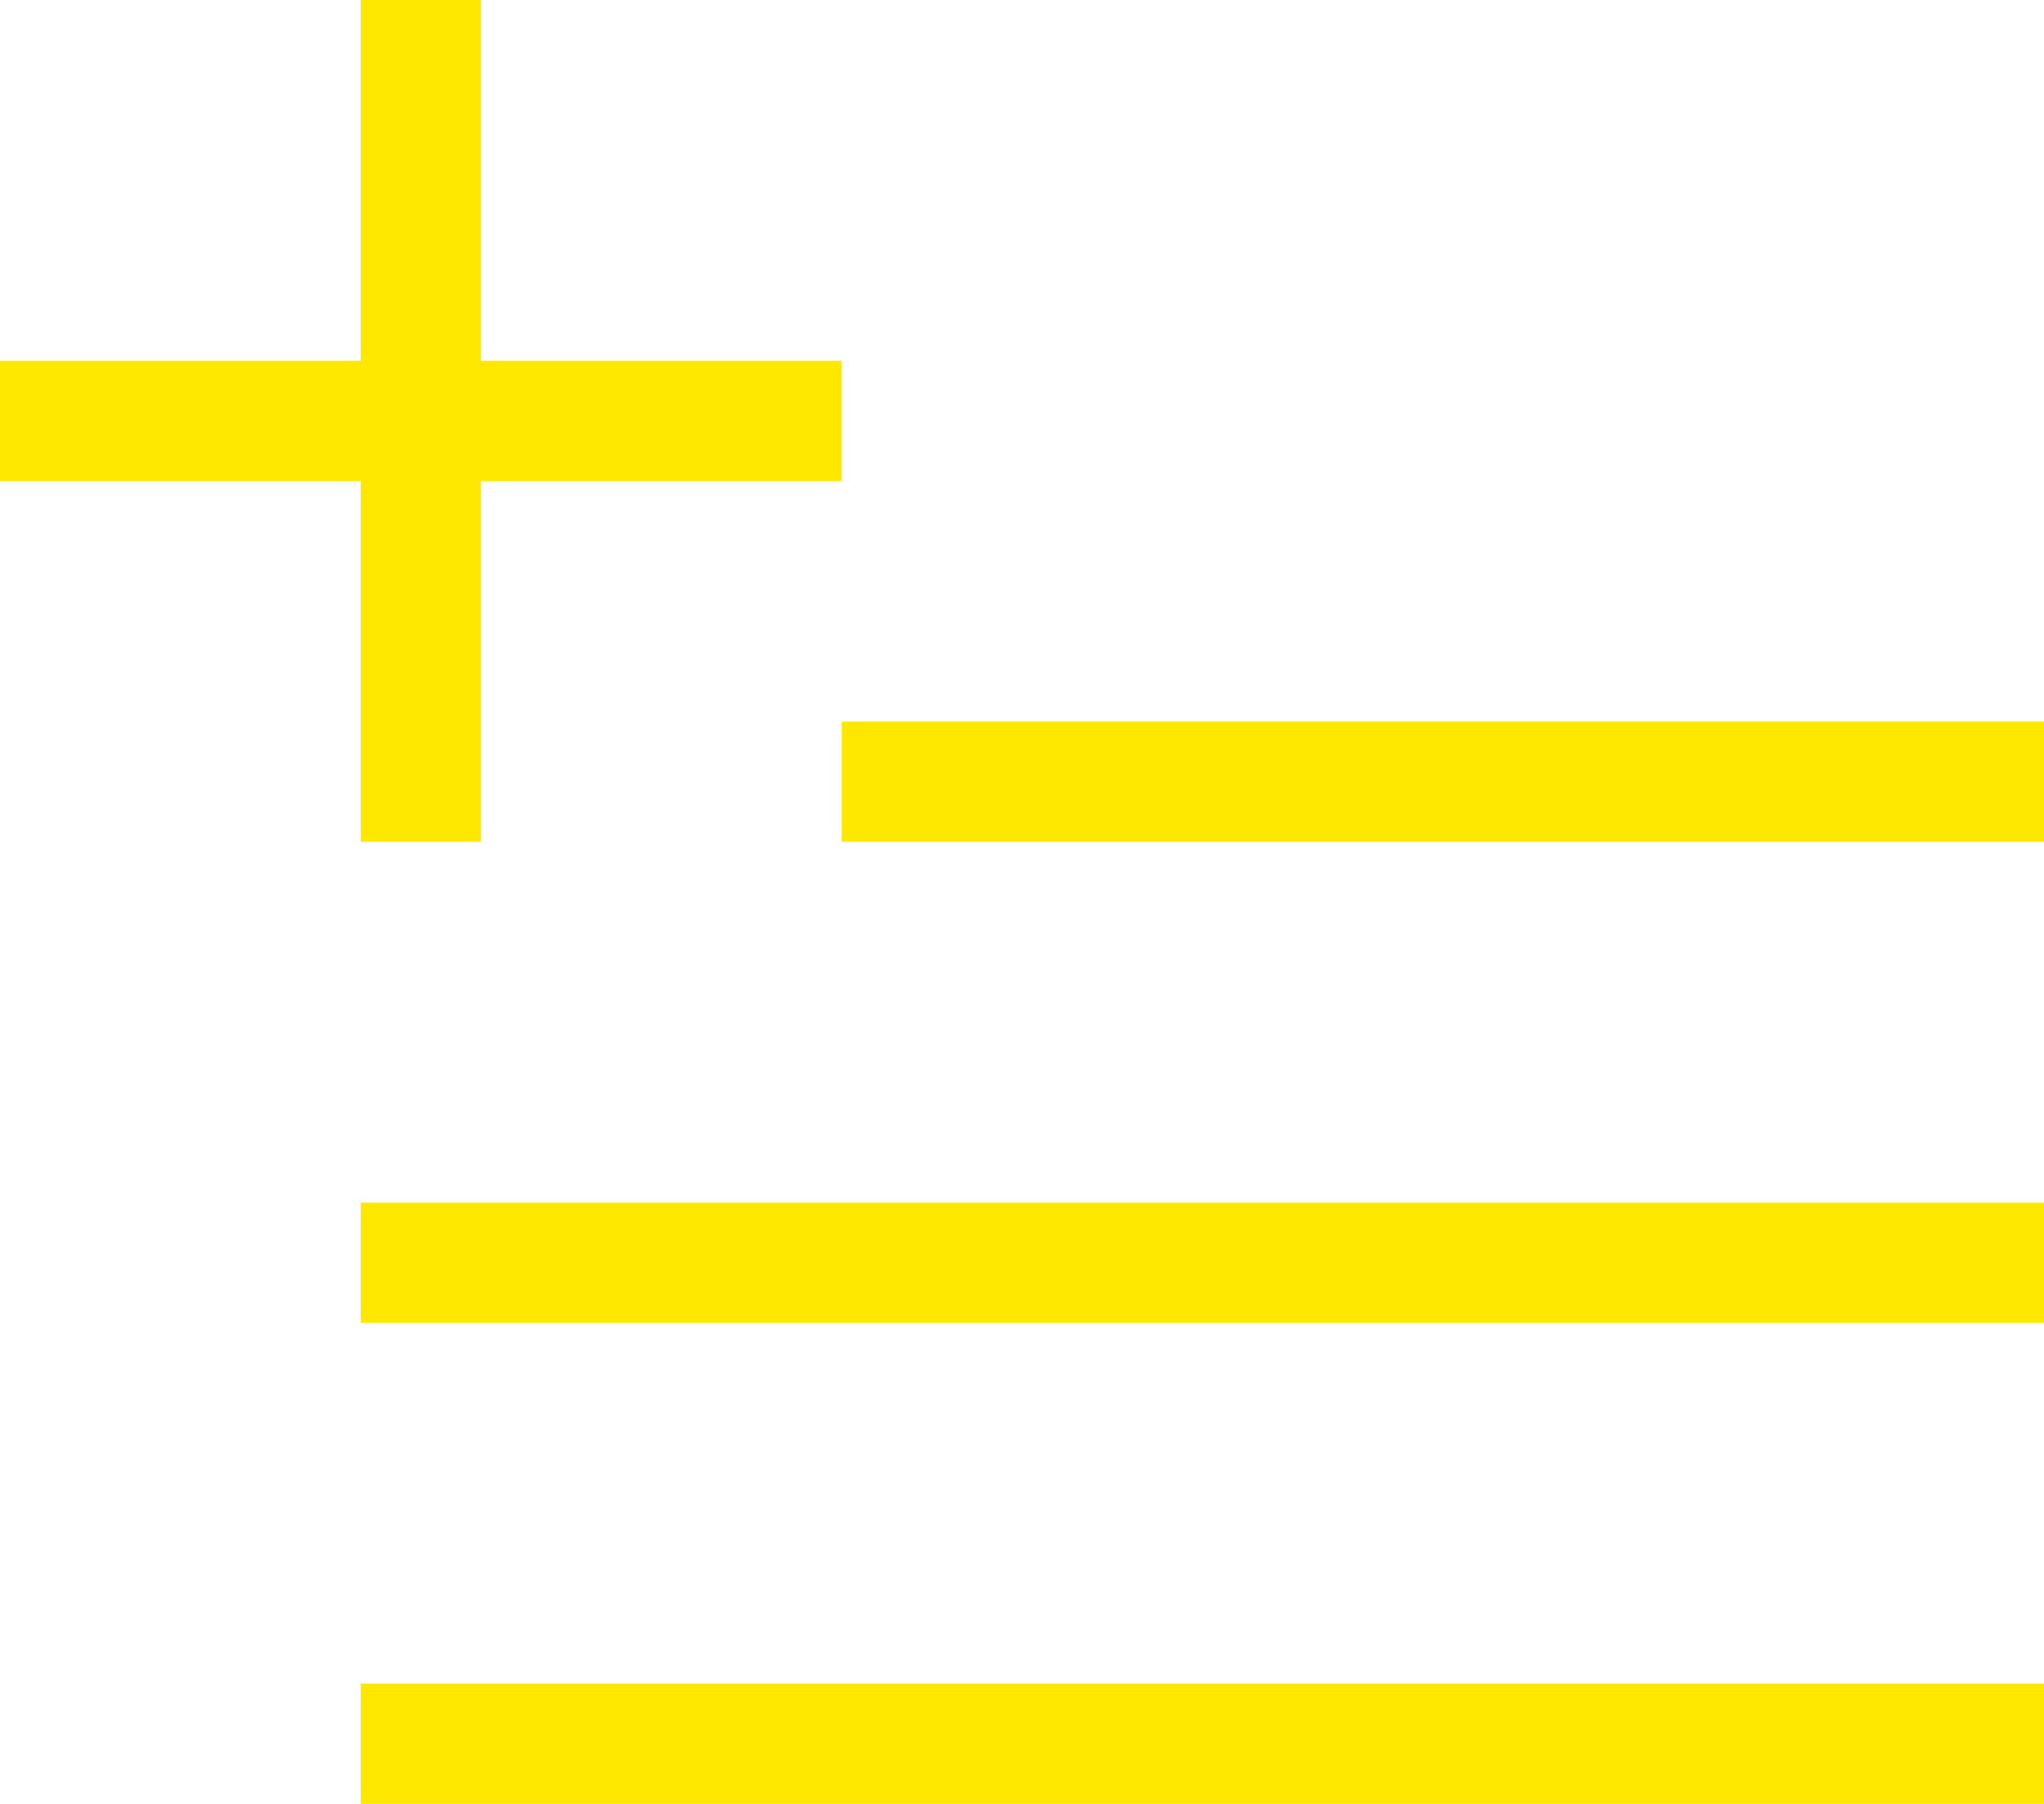 <svg xmlns="http://www.w3.org/2000/svg" width="17" height="15" viewBox="0 0 17 15">
    <g fill="#ffe800" fill-rule="nonzero">
        <path d="M3 3V0h1v3h3v1H4v3H3V4H0V3h3zm4 3h10v1H7V6zM3 10h14v1H3zM3 14h14v1H3z"/>
    </g>
</svg>
